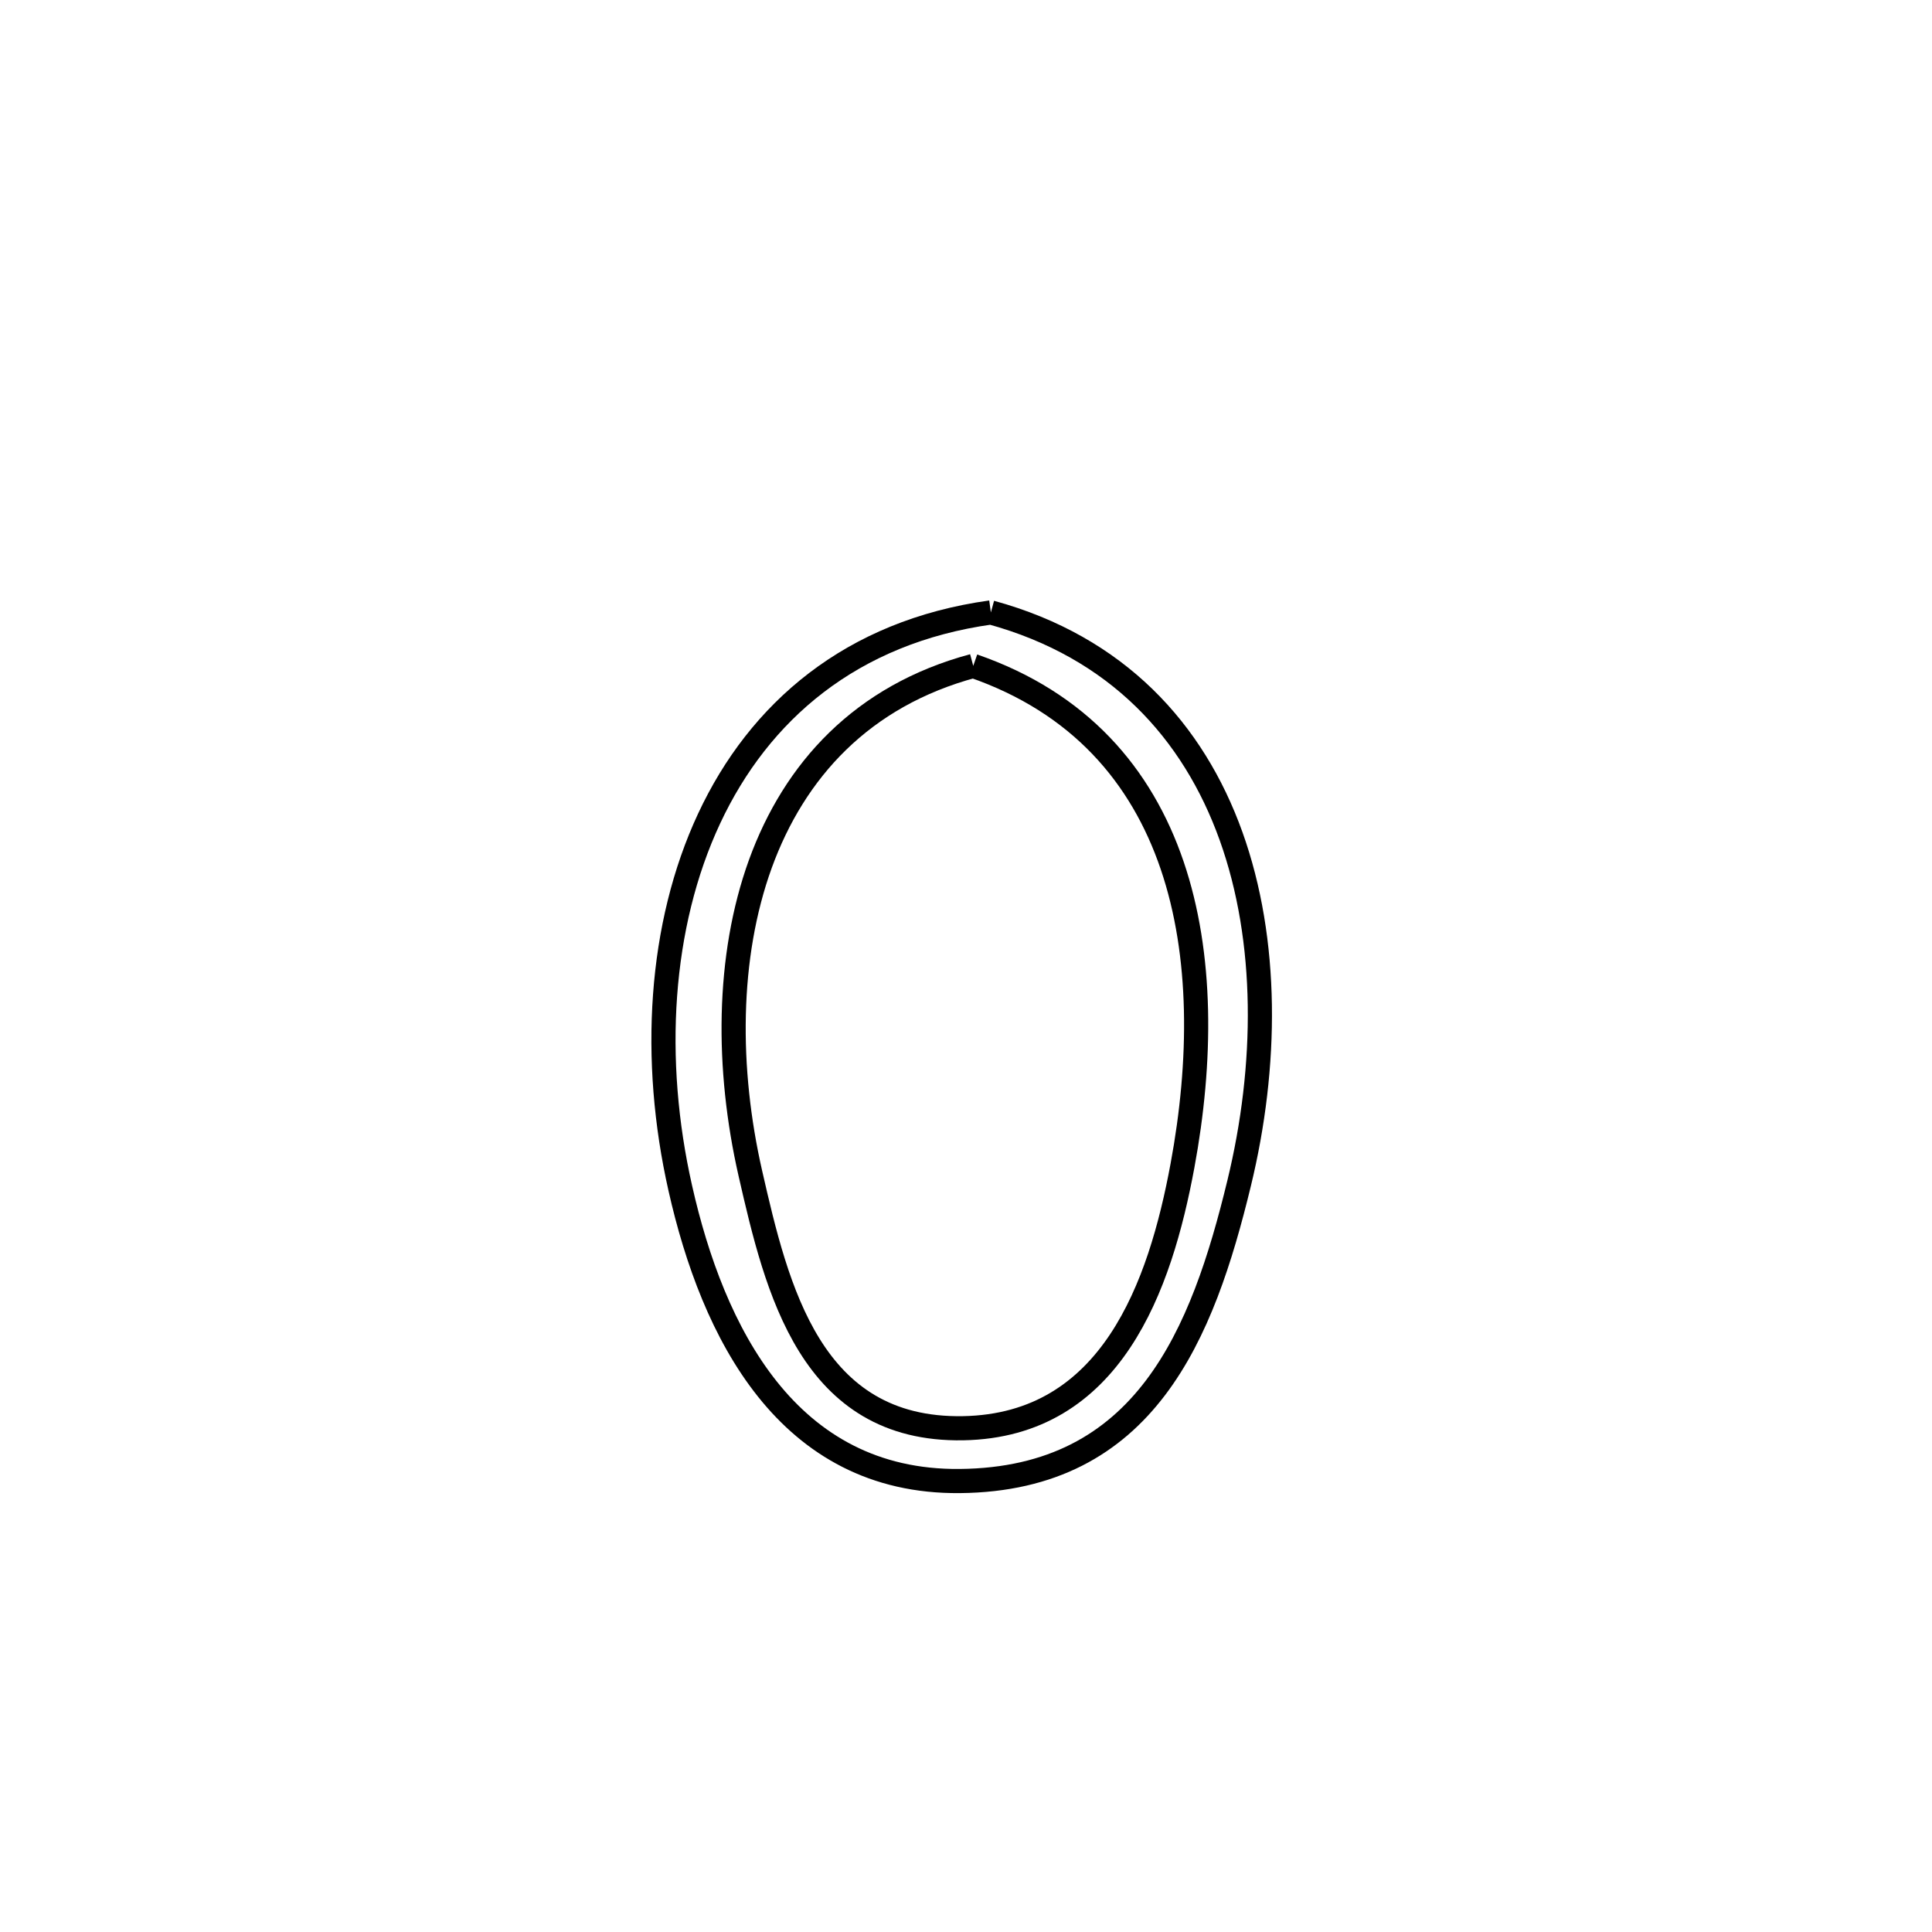 <svg xmlns="http://www.w3.org/2000/svg" viewBox="0.0 0.0 24.0 24.0" height="200px" width="200px"><path fill="none" stroke="black" stroke-width=".3" stroke-opacity="1.0"  filling="0" d="M12.309 7.608 L12.309 7.608 C13.878 8.037 14.825 9.084 15.292 10.385 C15.759 11.687 15.746 13.245 15.393 14.698 C14.94 16.568 14.229 18.377 11.922 18.398 C9.779 18.418 8.853 16.546 8.451 14.761 C8.09 13.164 8.188 11.497 8.809 10.168 C9.43 8.839 10.575 7.849 12.309 7.608 L12.309 7.608"></path>
<path fill="none" stroke="black" stroke-width=".3" stroke-opacity="1.0"  filling="0" d="M12.09 8.272 L12.09 8.272 C14.732 9.186 15.169 11.891 14.689 14.481 C14.412 15.975 13.808 17.709 11.964 17.742 C10.069 17.776 9.65 16.016 9.321 14.575 C9.026 13.279 9.026 11.889 9.446 10.73 C9.867 9.572 10.707 8.644 12.09 8.272 L12.09 8.272"></path></svg>